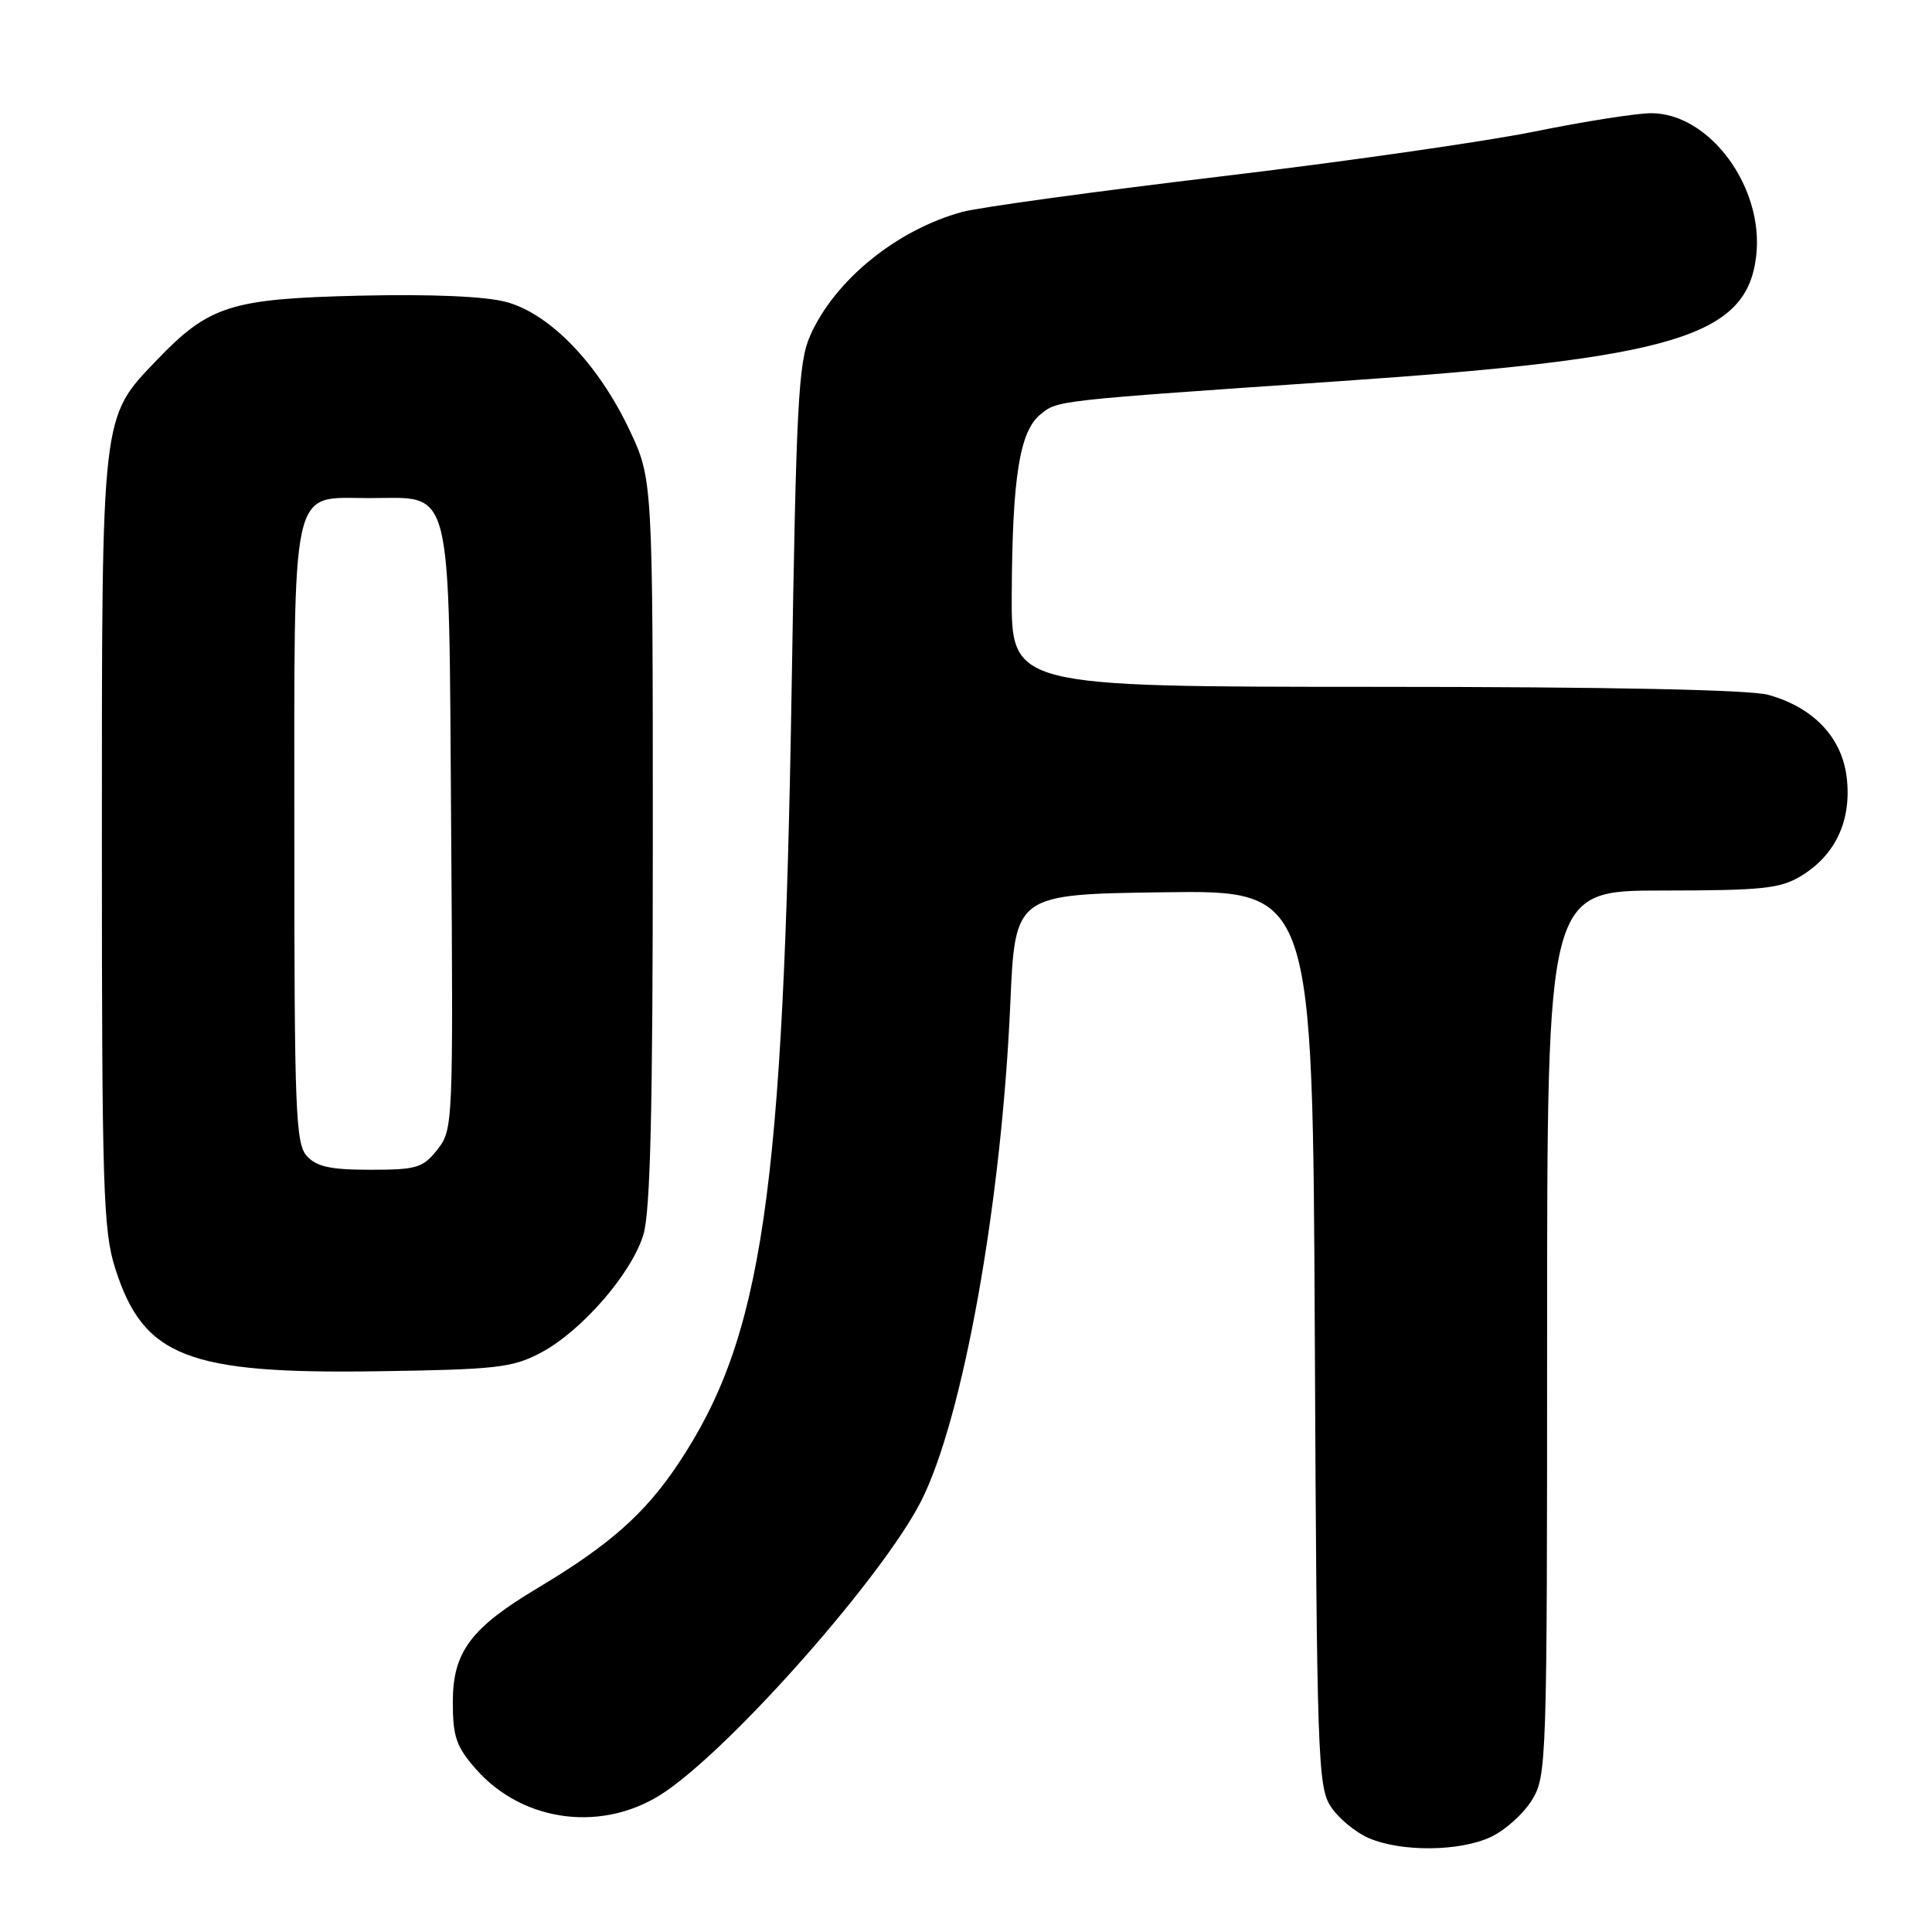 <?xml version="1.0" encoding="UTF-8" standalone="no"?>
<!DOCTYPE svg PUBLIC "-//W3C//DTD SVG 1.1//EN" "http://www.w3.org/Graphics/SVG/1.1/DTD/svg11.dtd" >
<svg xmlns="http://www.w3.org/2000/svg" xmlns:xlink="http://www.w3.org/1999/xlink" version="1.1" viewBox="0 0 256 256">
 <g >
 <path fill="currentColor"
d=" M 197.58 243.39 C 199.45 242.51 201.88 240.32 202.98 238.53 C 204.95 235.35 205.00 233.67 205.00 176.63 C 205.00 118.00 205.00 118.00 220.25 118.00 C 233.61 117.99 235.90 117.75 238.70 116.04 C 243.22 113.28 245.34 108.72 244.71 103.12 C 244.11 97.75 240.33 93.74 234.30 92.07 C 231.88 91.39 213.04 91.01 182.25 91.01 C 134.00 91.00 134.00 91.00 134.06 78.75 C 134.14 63.20 135.10 57.14 137.88 54.90 C 140.17 53.04 139.63 53.10 177.77 50.49 C 222.00 47.46 231.50 44.59 232.71 33.87 C 233.74 24.78 226.52 15.00 218.79 15.00 C 216.86 15.00 209.93 16.09 203.39 17.42 C 196.85 18.75 178.00 21.45 161.50 23.41 C 145.00 25.38 129.70 27.48 127.50 28.08 C 118.78 30.47 110.58 37.15 107.34 44.50 C 105.79 48.02 105.50 53.59 104.90 91.00 C 103.81 158.34 101.06 177.20 89.85 193.99 C 85.44 200.59 80.74 204.74 71.31 210.38 C 62.36 215.72 60.00 218.89 60.00 225.54 C 60.00 230.12 60.46 231.45 63.05 234.40 C 69.38 241.61 80.20 242.89 88.21 237.37 C 97.48 230.99 116.98 208.83 122.02 198.97 C 127.58 188.07 132.71 159.48 133.87 133.00 C 134.50 118.50 134.50 118.50 154.22 118.23 C 173.94 117.96 173.94 117.96 174.22 177.27 C 174.48 232.74 174.62 236.77 176.33 239.37 C 177.33 240.91 179.58 242.78 181.33 243.54 C 185.64 245.42 193.47 245.35 197.58 243.39 Z  M 71.63 179.26 C 77.04 176.41 83.68 168.77 85.25 163.61 C 86.18 160.57 86.50 147.06 86.50 111.50 C 86.50 63.50 86.50 63.50 83.37 56.89 C 79.23 48.17 72.85 41.56 67.07 40.01 C 64.26 39.26 57.14 38.96 47.57 39.18 C 30.59 39.58 27.70 40.50 20.82 47.67 C 13.37 55.44 13.50 54.32 13.50 111.50 C 13.50 157.56 13.67 163.04 15.27 168.08 C 18.99 179.78 24.83 182.07 50.00 181.70 C 65.77 181.47 67.91 181.23 71.63 179.26 Z  M 40.65 153.17 C 39.17 151.53 39.00 147.13 39.00 110.89 C 39.00 63.21 38.38 66.00 48.90 66.00 C 60.15 66.00 59.45 63.18 59.78 109.93 C 60.06 149.01 60.03 149.69 57.96 152.32 C 56.05 154.75 55.23 155.00 49.08 155.00 C 43.79 155.00 41.95 154.60 40.65 153.17 Z "/>
</g>
</svg>